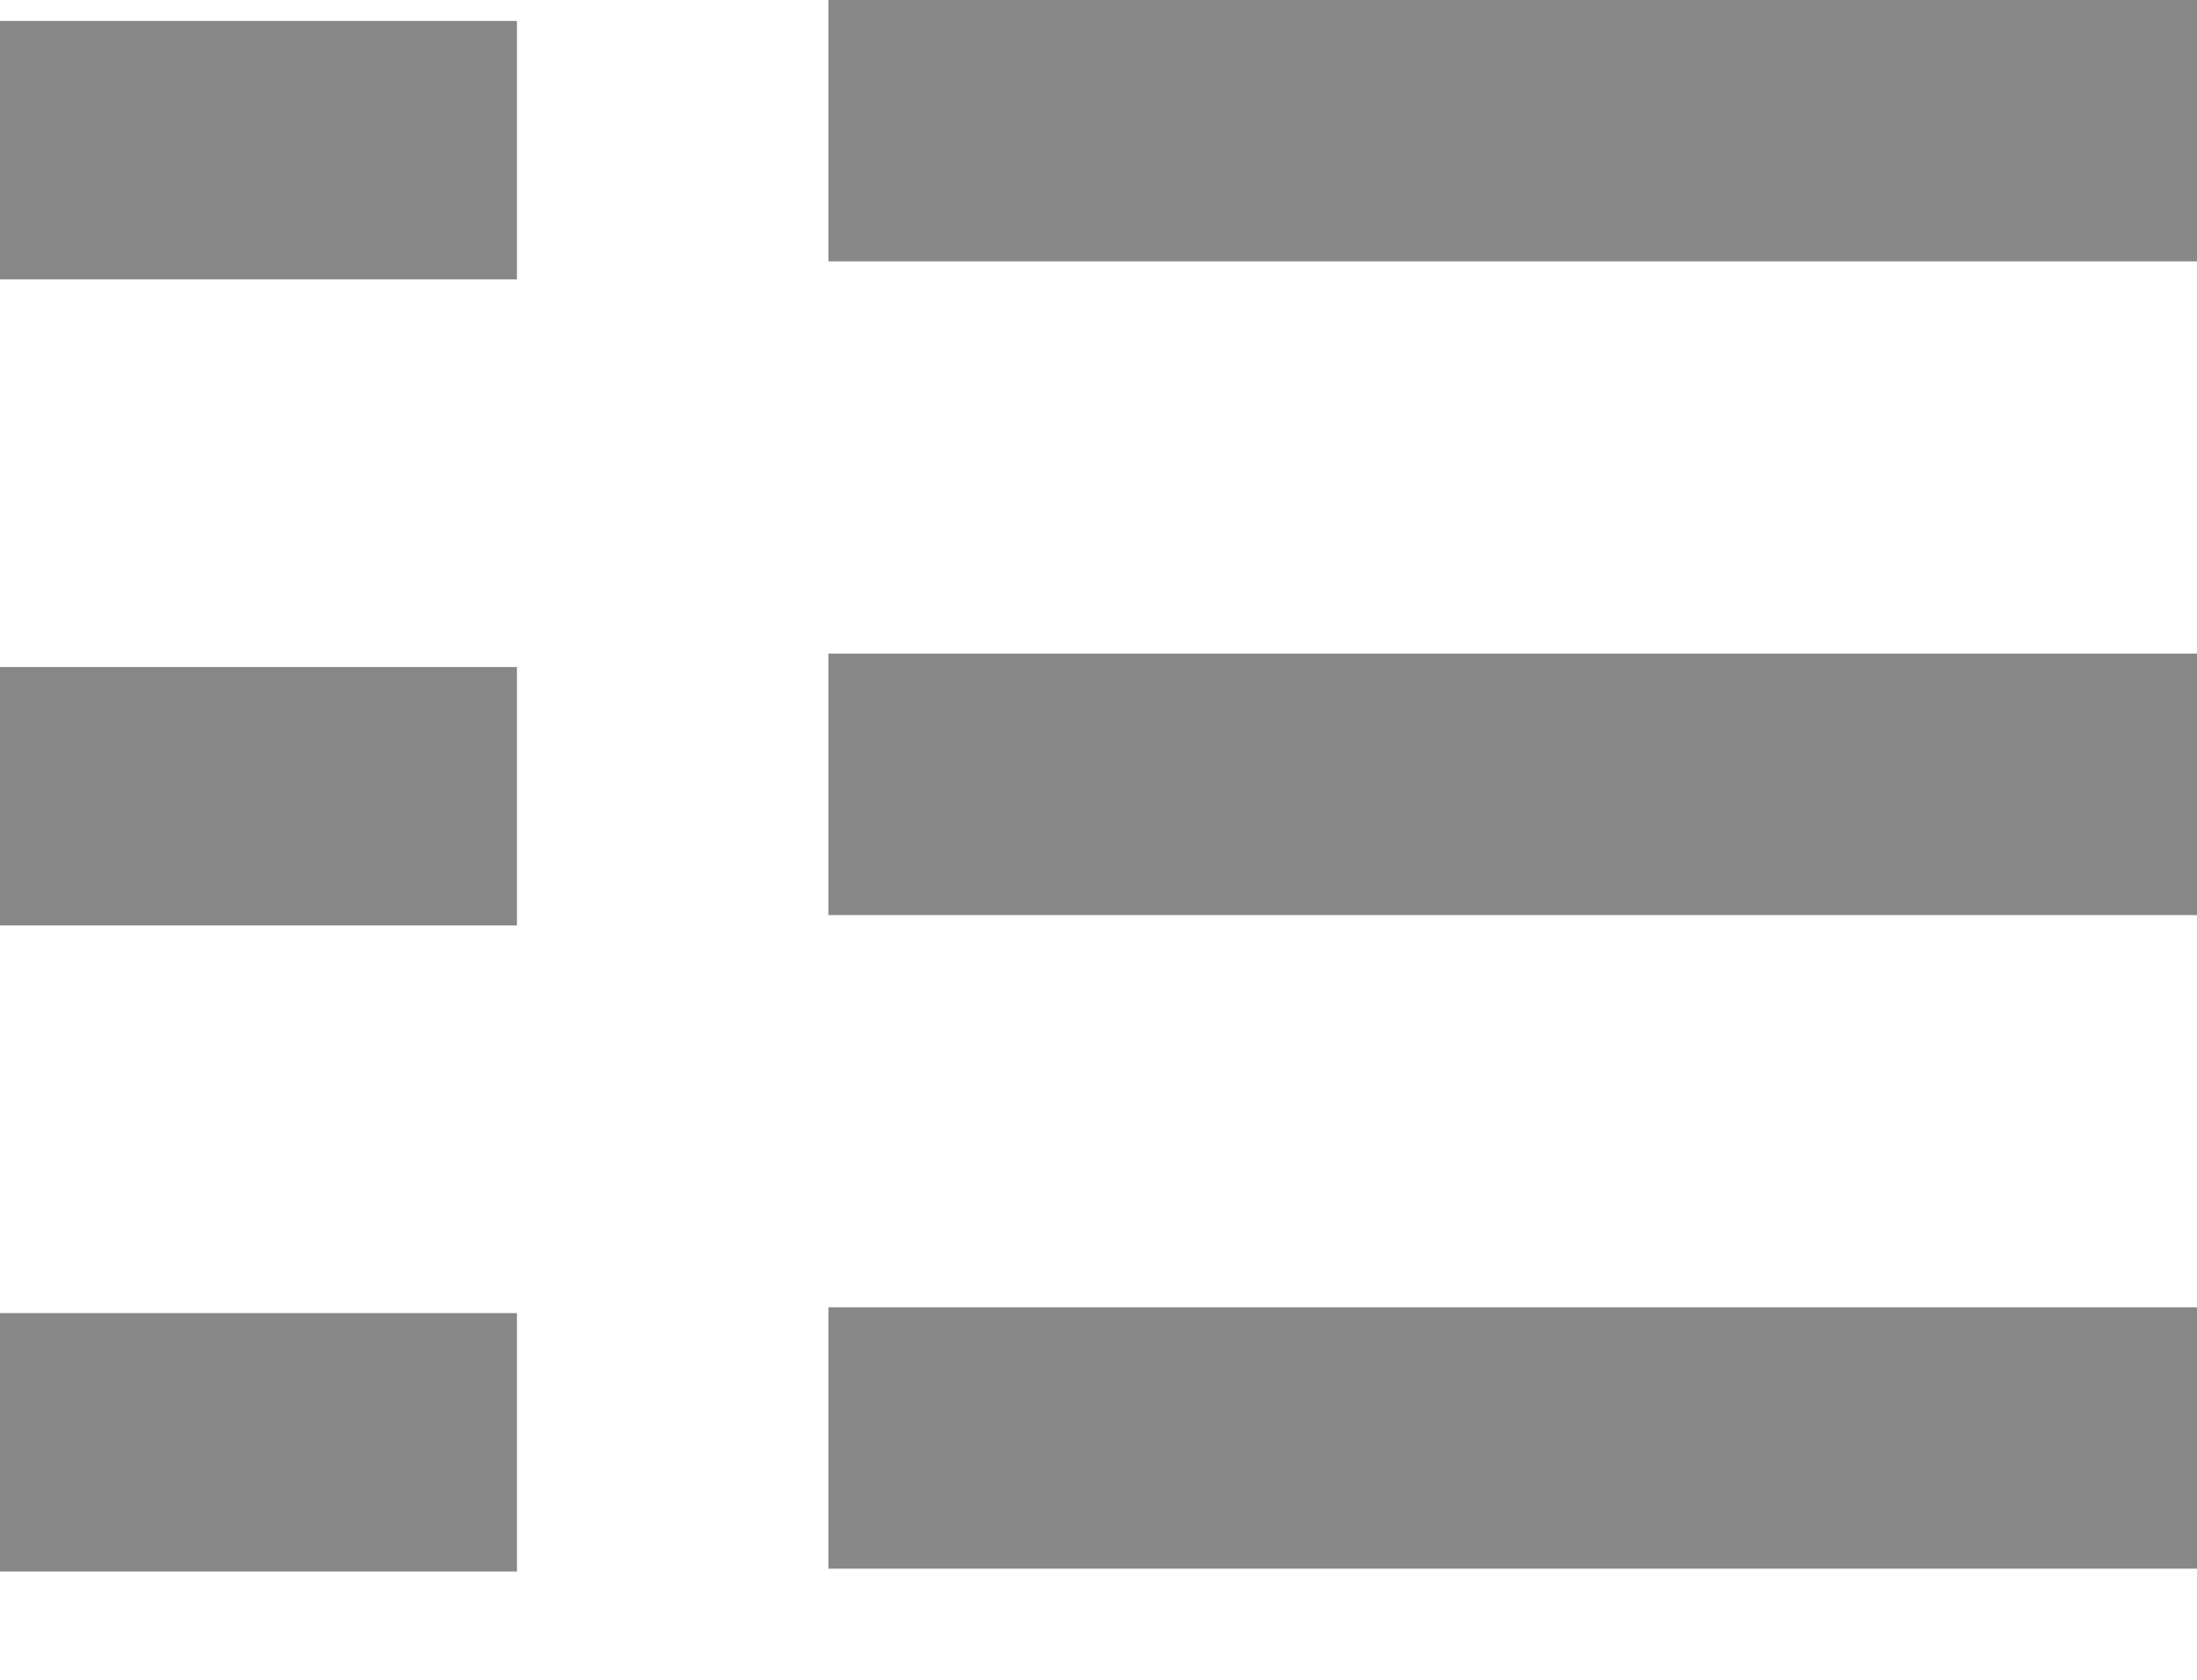 <svg width="17" height="13" viewBox="0 0 17 13" fill="none" xmlns="http://www.w3.org/2000/svg">
<path fill-rule="evenodd" clip-rule="evenodd" d="M6.41 12.14H17V10.117H6.41V12.14ZM6.41 7.082H17V5.058H6.41V7.082ZM6.41 0V2.023H17V0H6.41Z" fill="#888888"/>
<path fill-rule="evenodd" clip-rule="evenodd" d="M0 12.162H4V10.162H0V12.162ZM0 7.162H4V5.162H0V7.162ZM0 0.162V2.162H4V0.162H0Z" fill="#888888"/>
</svg>
